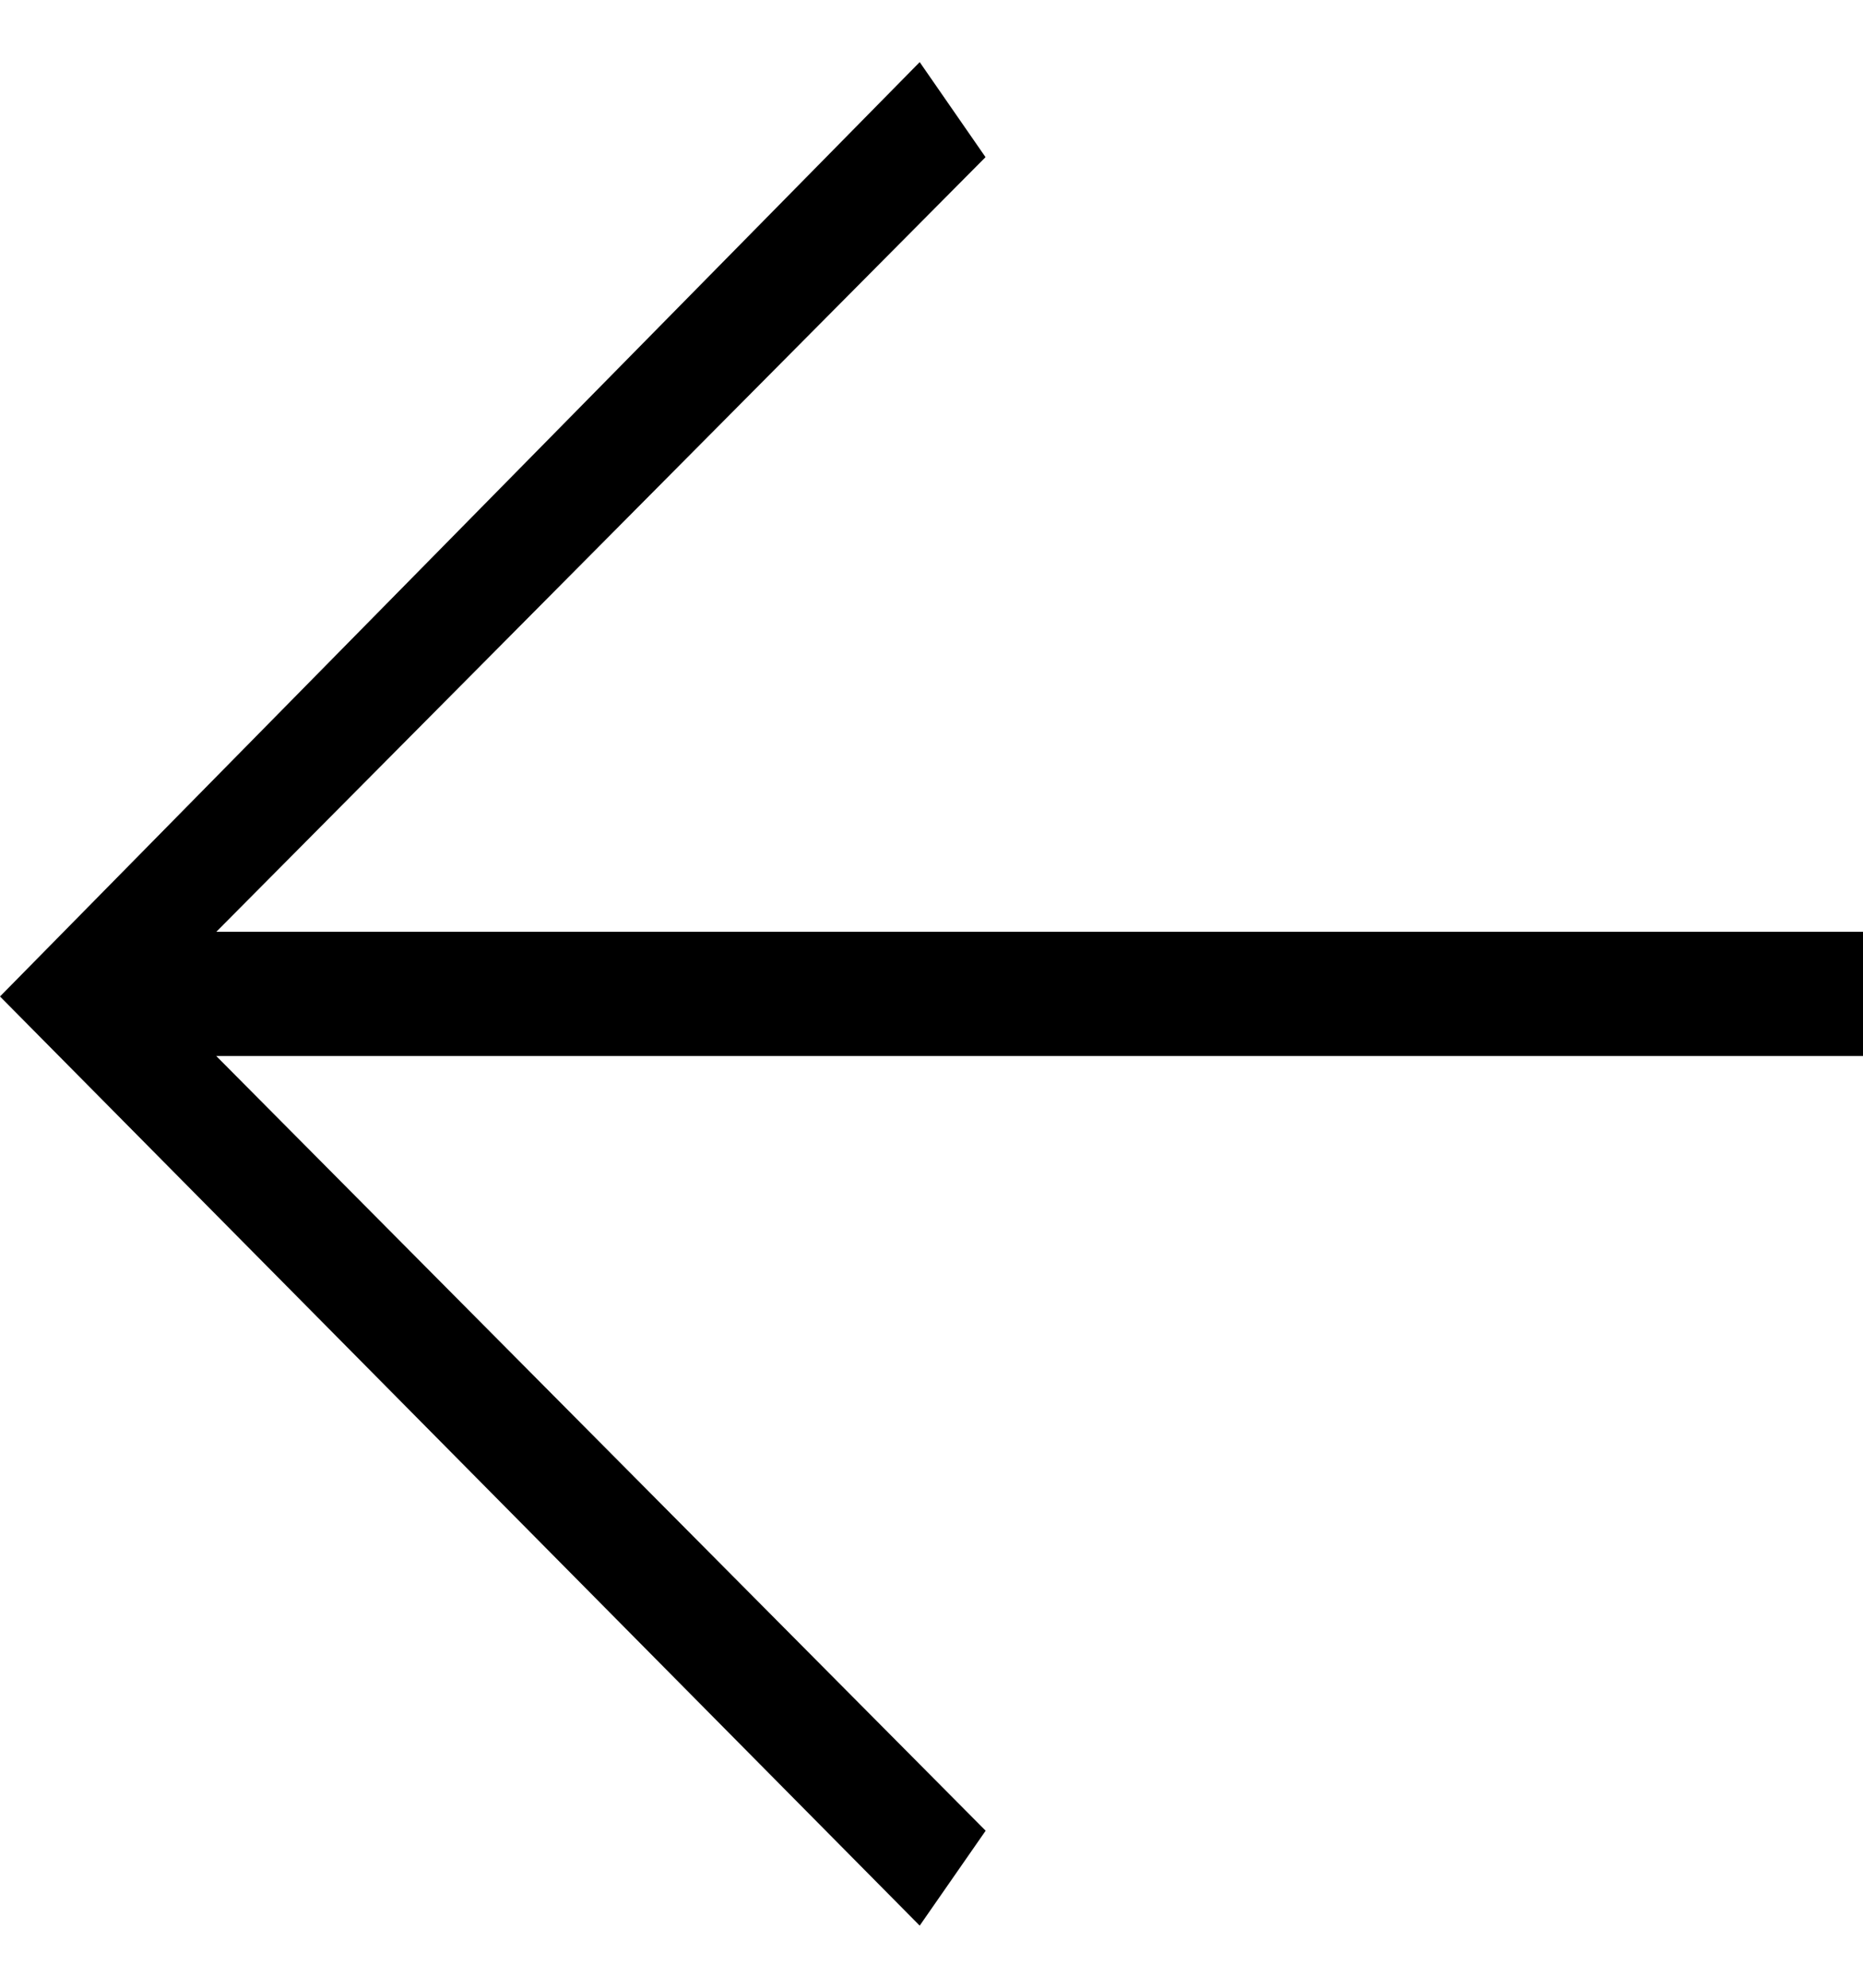 <svg width="15" height="16" viewBox="0 0 15 16" fill="none" xmlns="http://www.w3.org/2000/svg">
<path fill-rule="evenodd" clip-rule="evenodd" d="M1.742 7.5L7.935 1.265L7.405 0.5L0 8.021L7.405 15.5L7.936 14.736L1.741 8.5H15V7.5L1.742 7.5Z" fill="black"/>
</svg>
